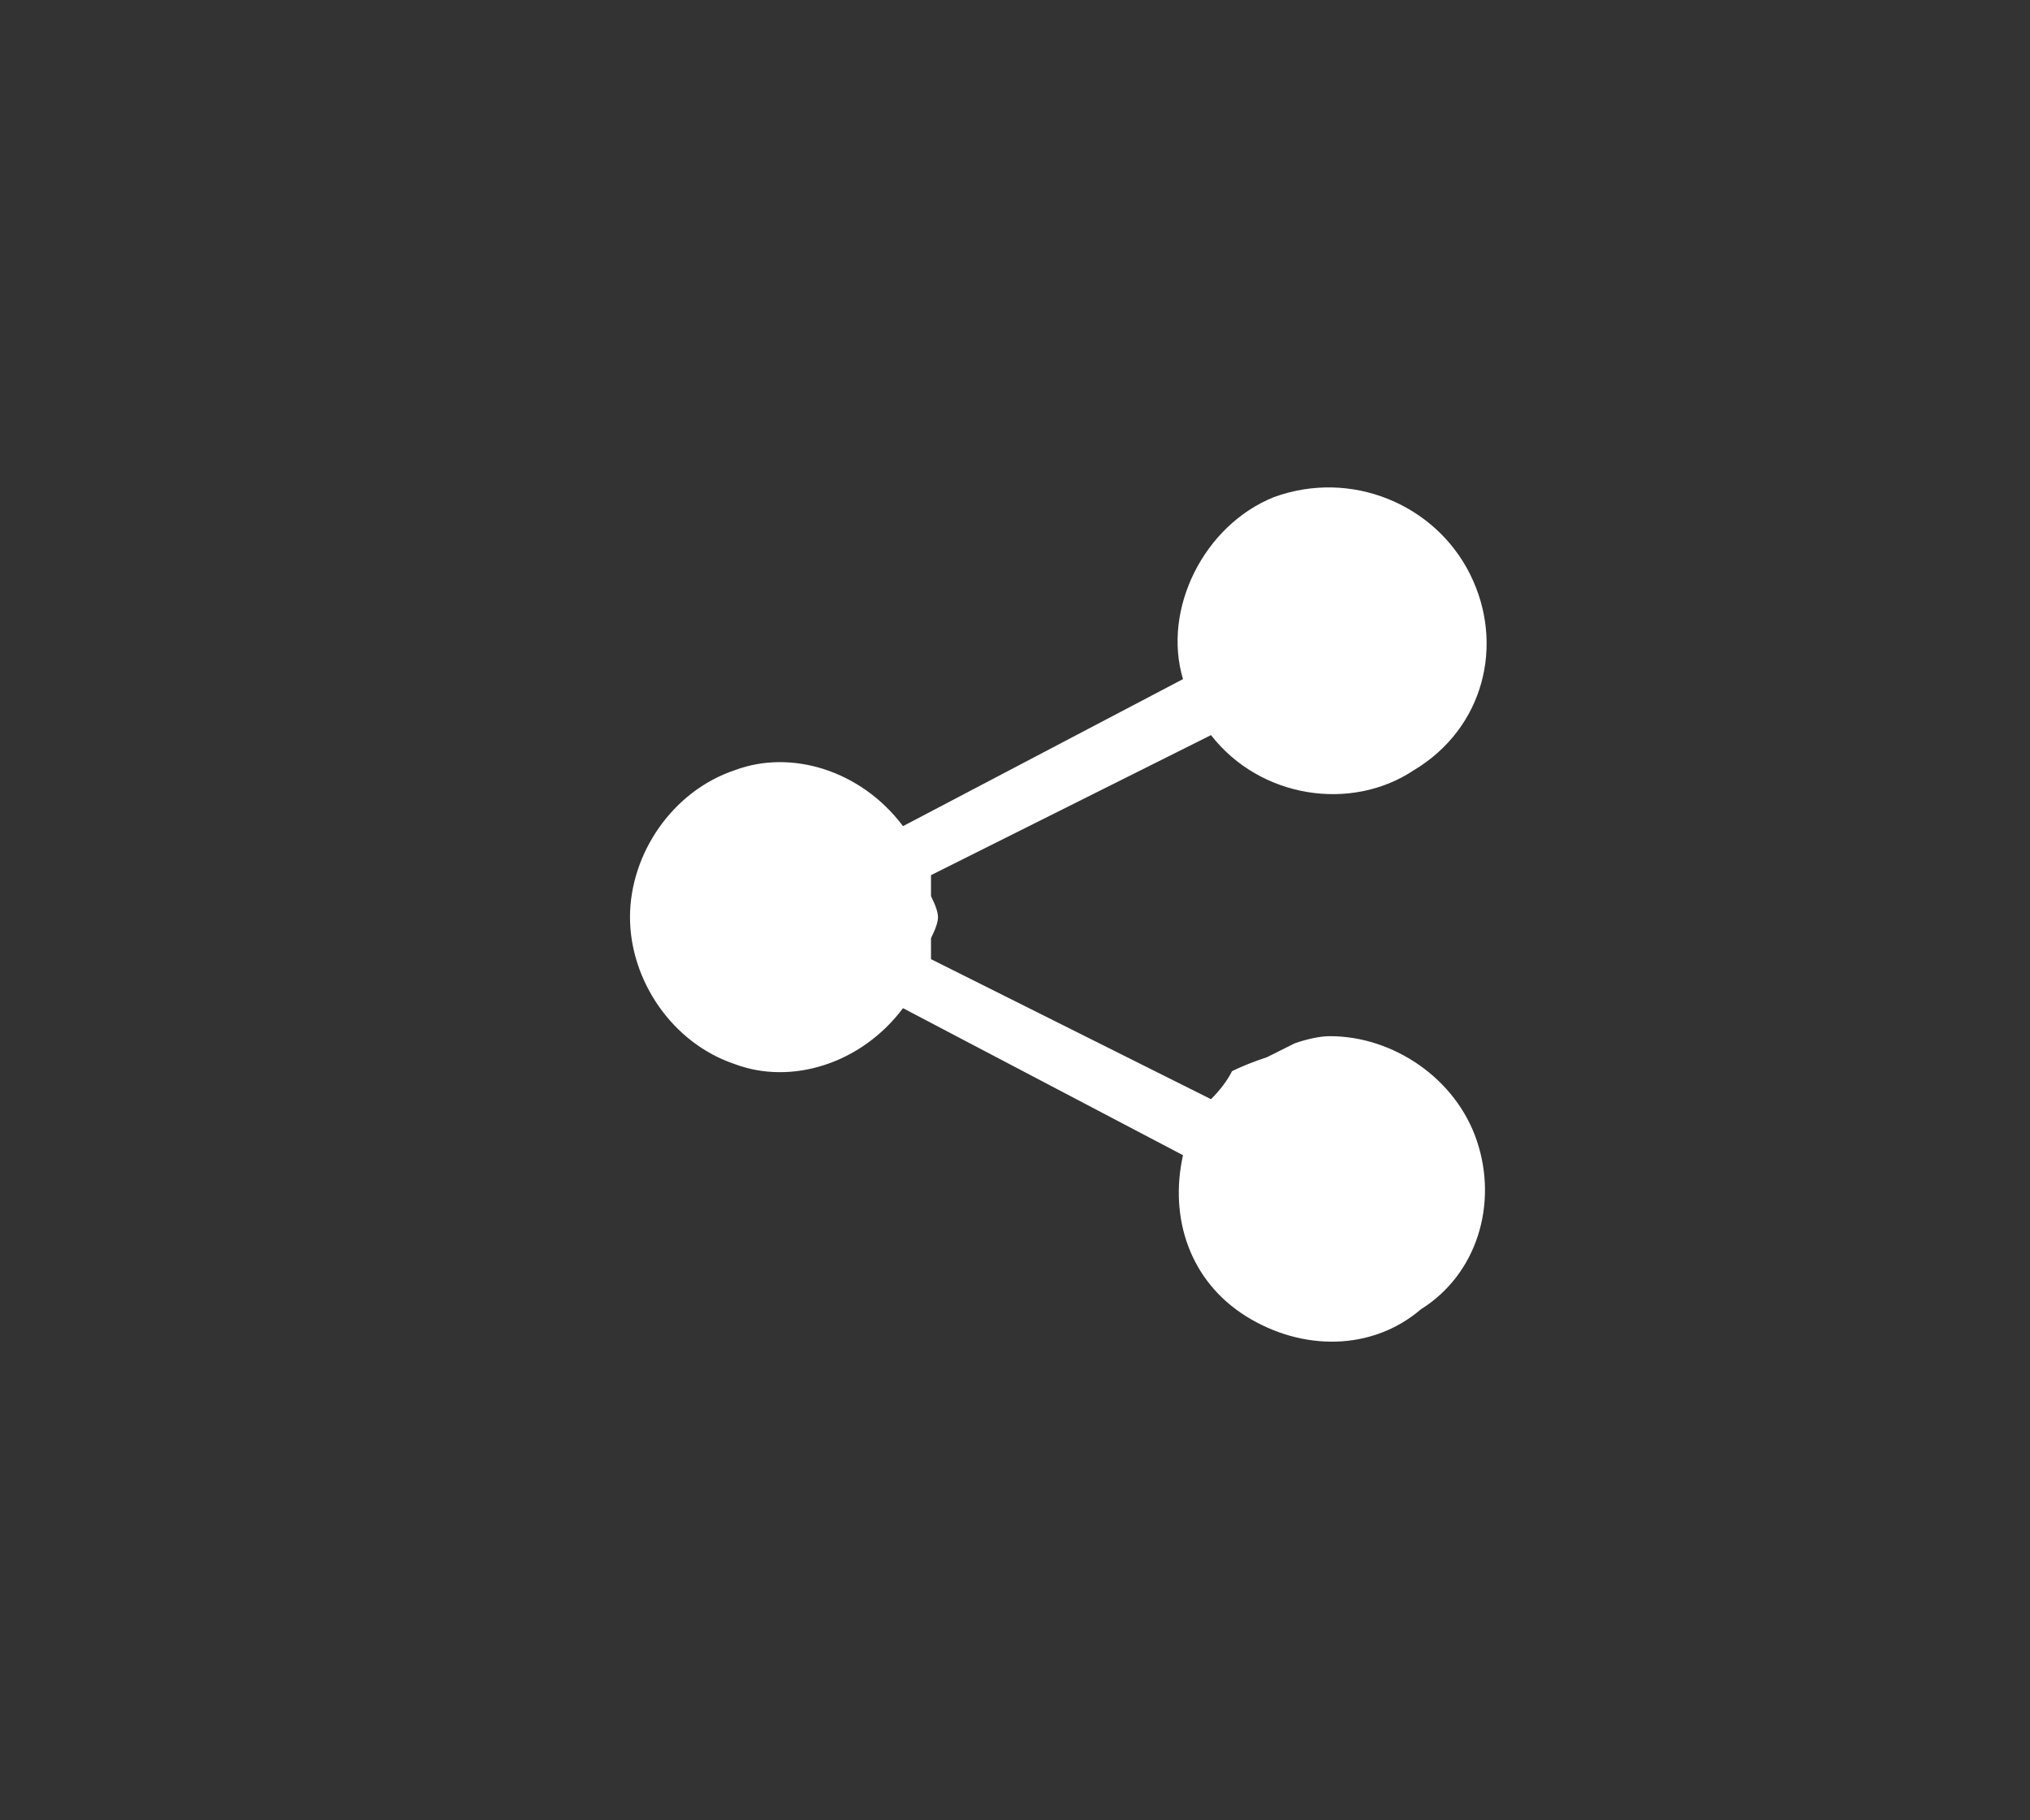 <svg version="1.2" xmlns="http://www.w3.org/2000/svg" viewBox="0 0 29 26" width="29" height="26">
	<rect x="0" y="0" width="29" height="26" fill="#333333" stroke="none"/>
	<title>Group 3451-svg</title>
	<style>
		tspan { white-space:pre } 
		.s0 { fill: #ffffff } 
	</style>
	<g id="Group_3451">
		<g id="Group_3450">
			<path id="Path_297" class="s0" d="m21.1 16.3c0.3 0.9 0 1.9-0.8 2.4-0.7 0.6-1.7 0.6-2.5 0.1-0.8-0.5-1.1-1.4-0.9-2.3l-4-2.1c-0.6 0.8-1.6 1.1-2.4 0.8-0.9-0.3-1.5-1.2-1.5-2.1 0-0.9 0.6-1.8 1.5-2.1 0.8-0.3 1.8 0 2.4 0.8l4-2.1c-0.3-1 0.3-2.2 1.3-2.6 1.1-0.4 2.3 0.1 2.8 1.1 0.5 1 0.2 2.2-0.8 2.8-0.9 0.6-2.2 0.4-2.9-0.5l-4 2q0 0.2 0 0.3 0.1 0.2 0.1 0.3 0 0.1-0.1 0.3 0 0.1 0 0.3l4 2q0.2-0.2 0.3-0.4 0.2-0.1 0.5-0.2 0.2-0.1 0.4-0.2 0.3-0.1 0.5-0.1c0.9 0 1.8 0.6 2.1 1.5z"/>
		</g>
	</g>
</svg>
